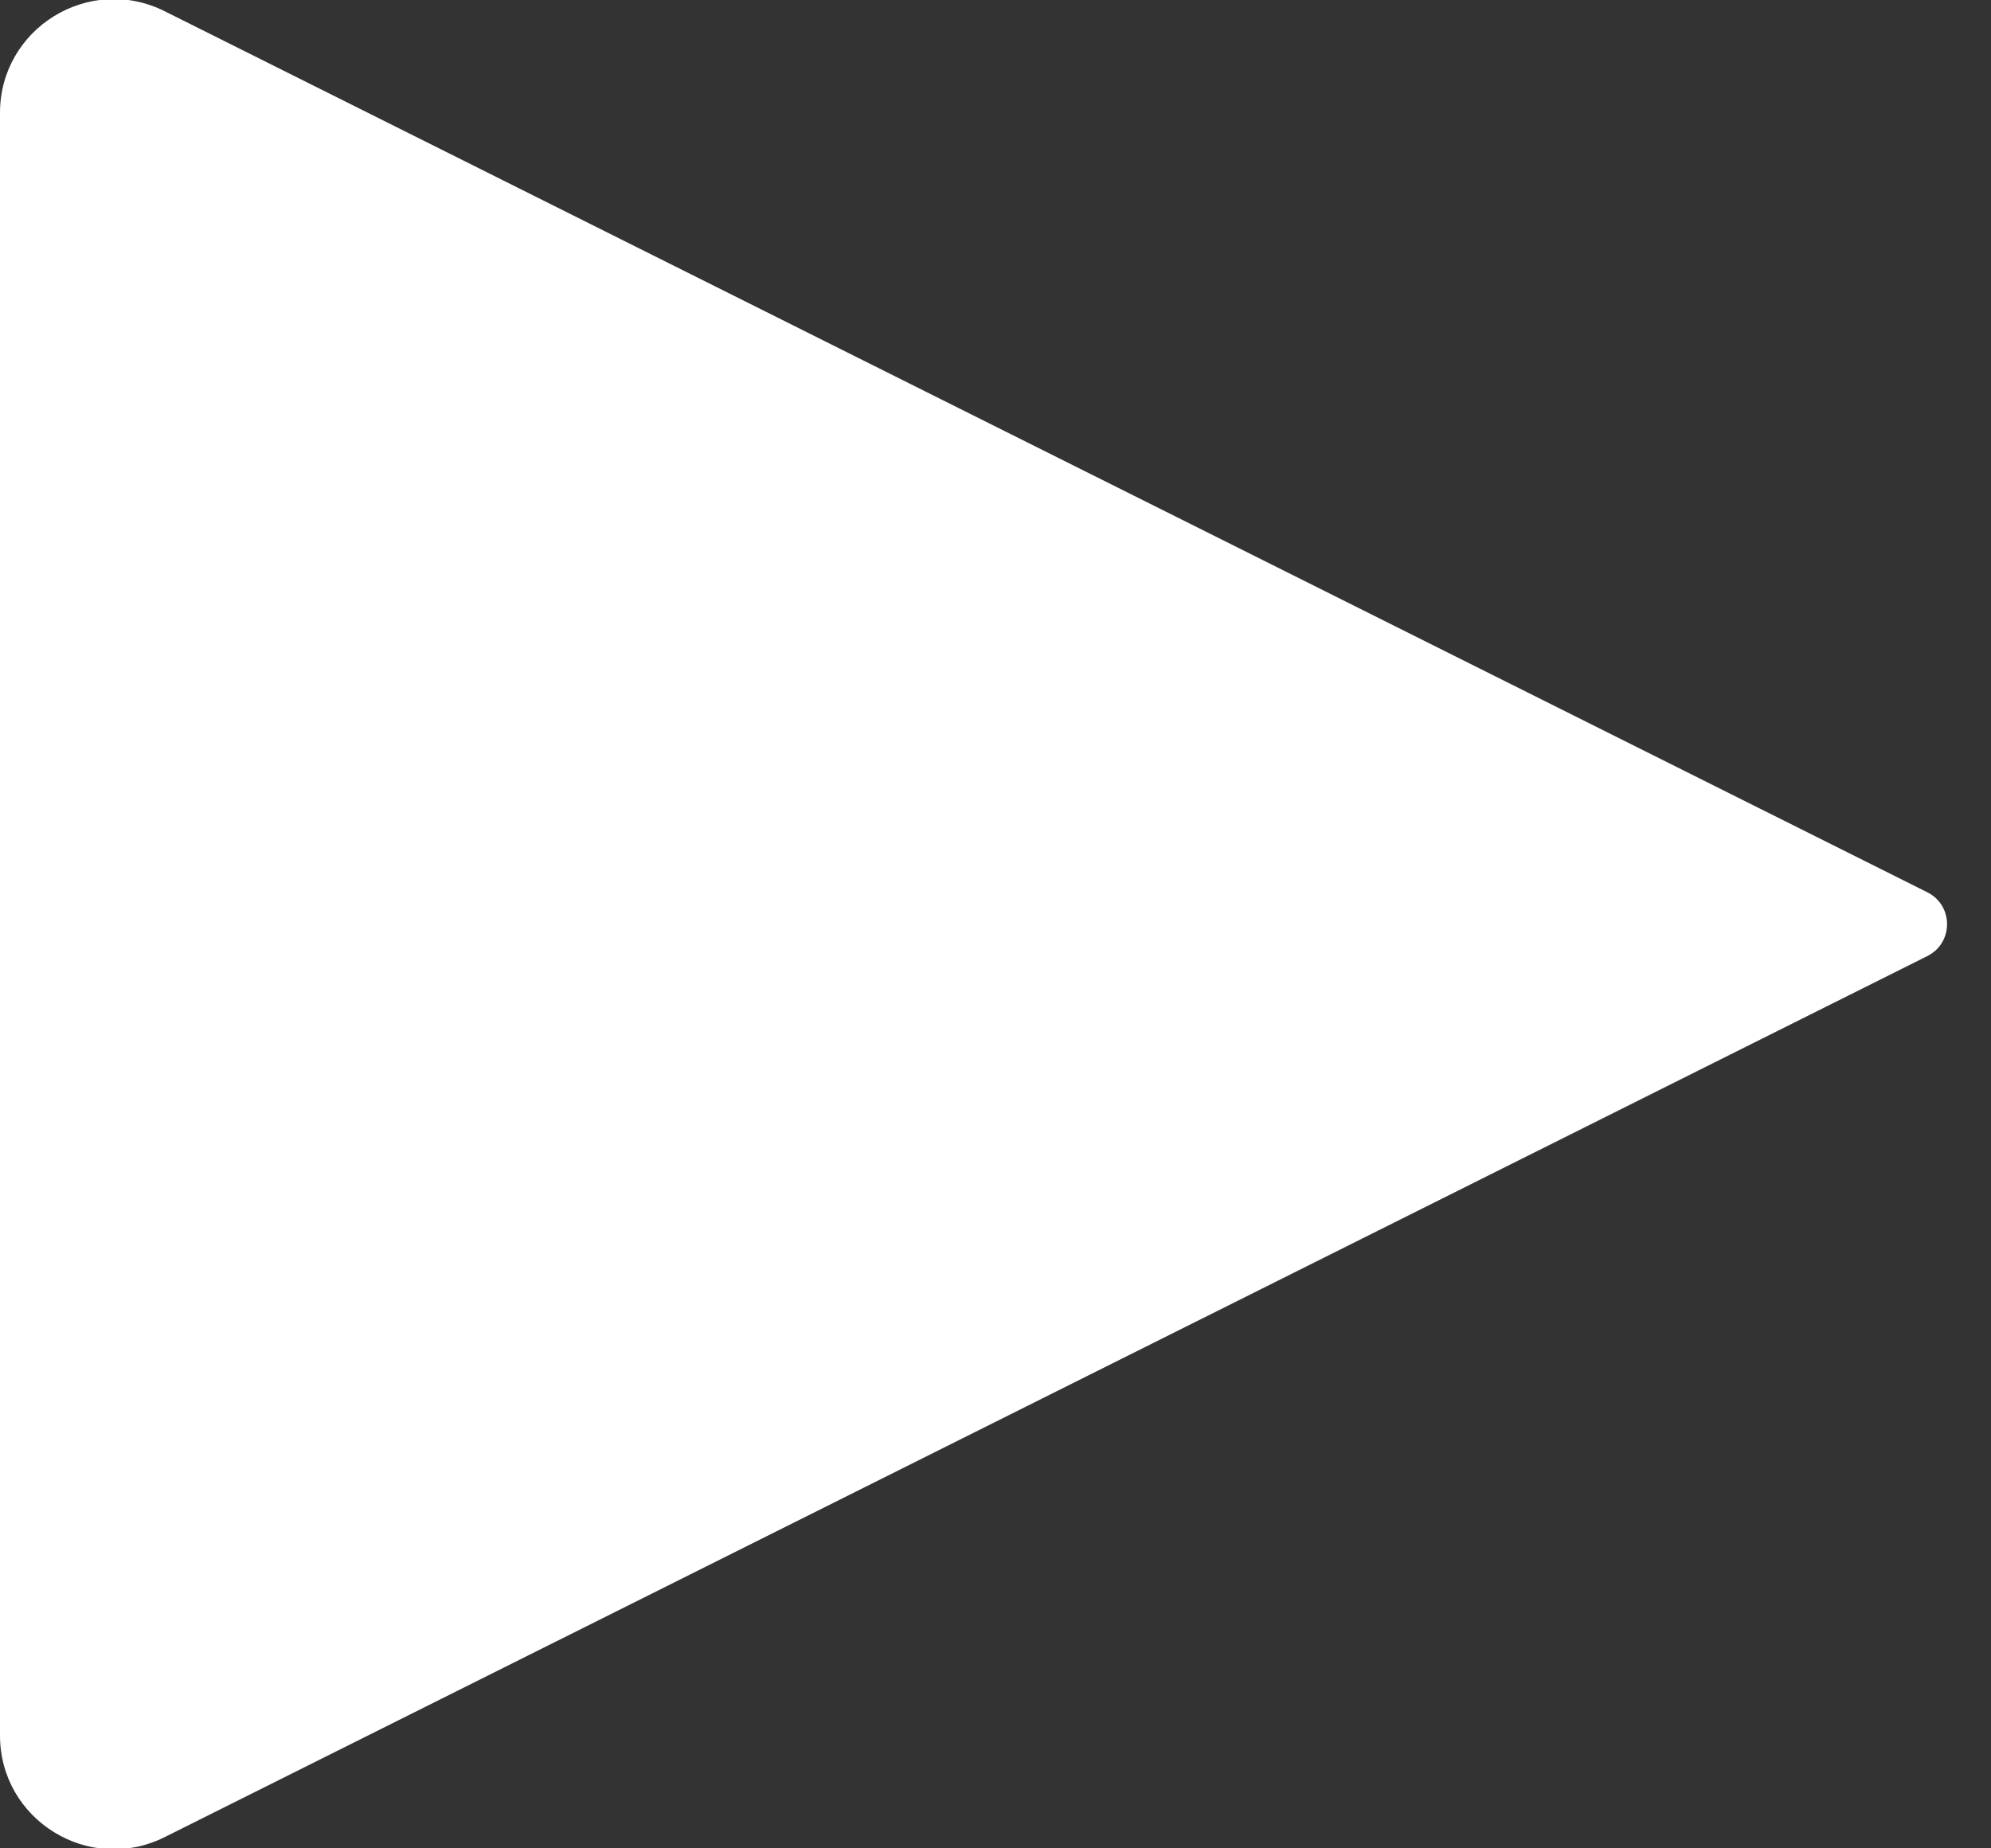 <svg width="14" height="13" viewBox="0 0 14 13" fill="none" xmlns="http://www.w3.org/2000/svg">
<rect x="0" y="0" width="14" height="13" fill="#333333" stroke="none"/>
<path d="M13.553 6.276L1.158 0.079C0.626 -0.187 0 0.2 0 0.794V12.206C0 12.8 0.626 13.187 1.158 12.921L13.553 6.724C13.737 6.631 13.737 6.369 13.553 6.276Z" fill="white"/>
</svg>
